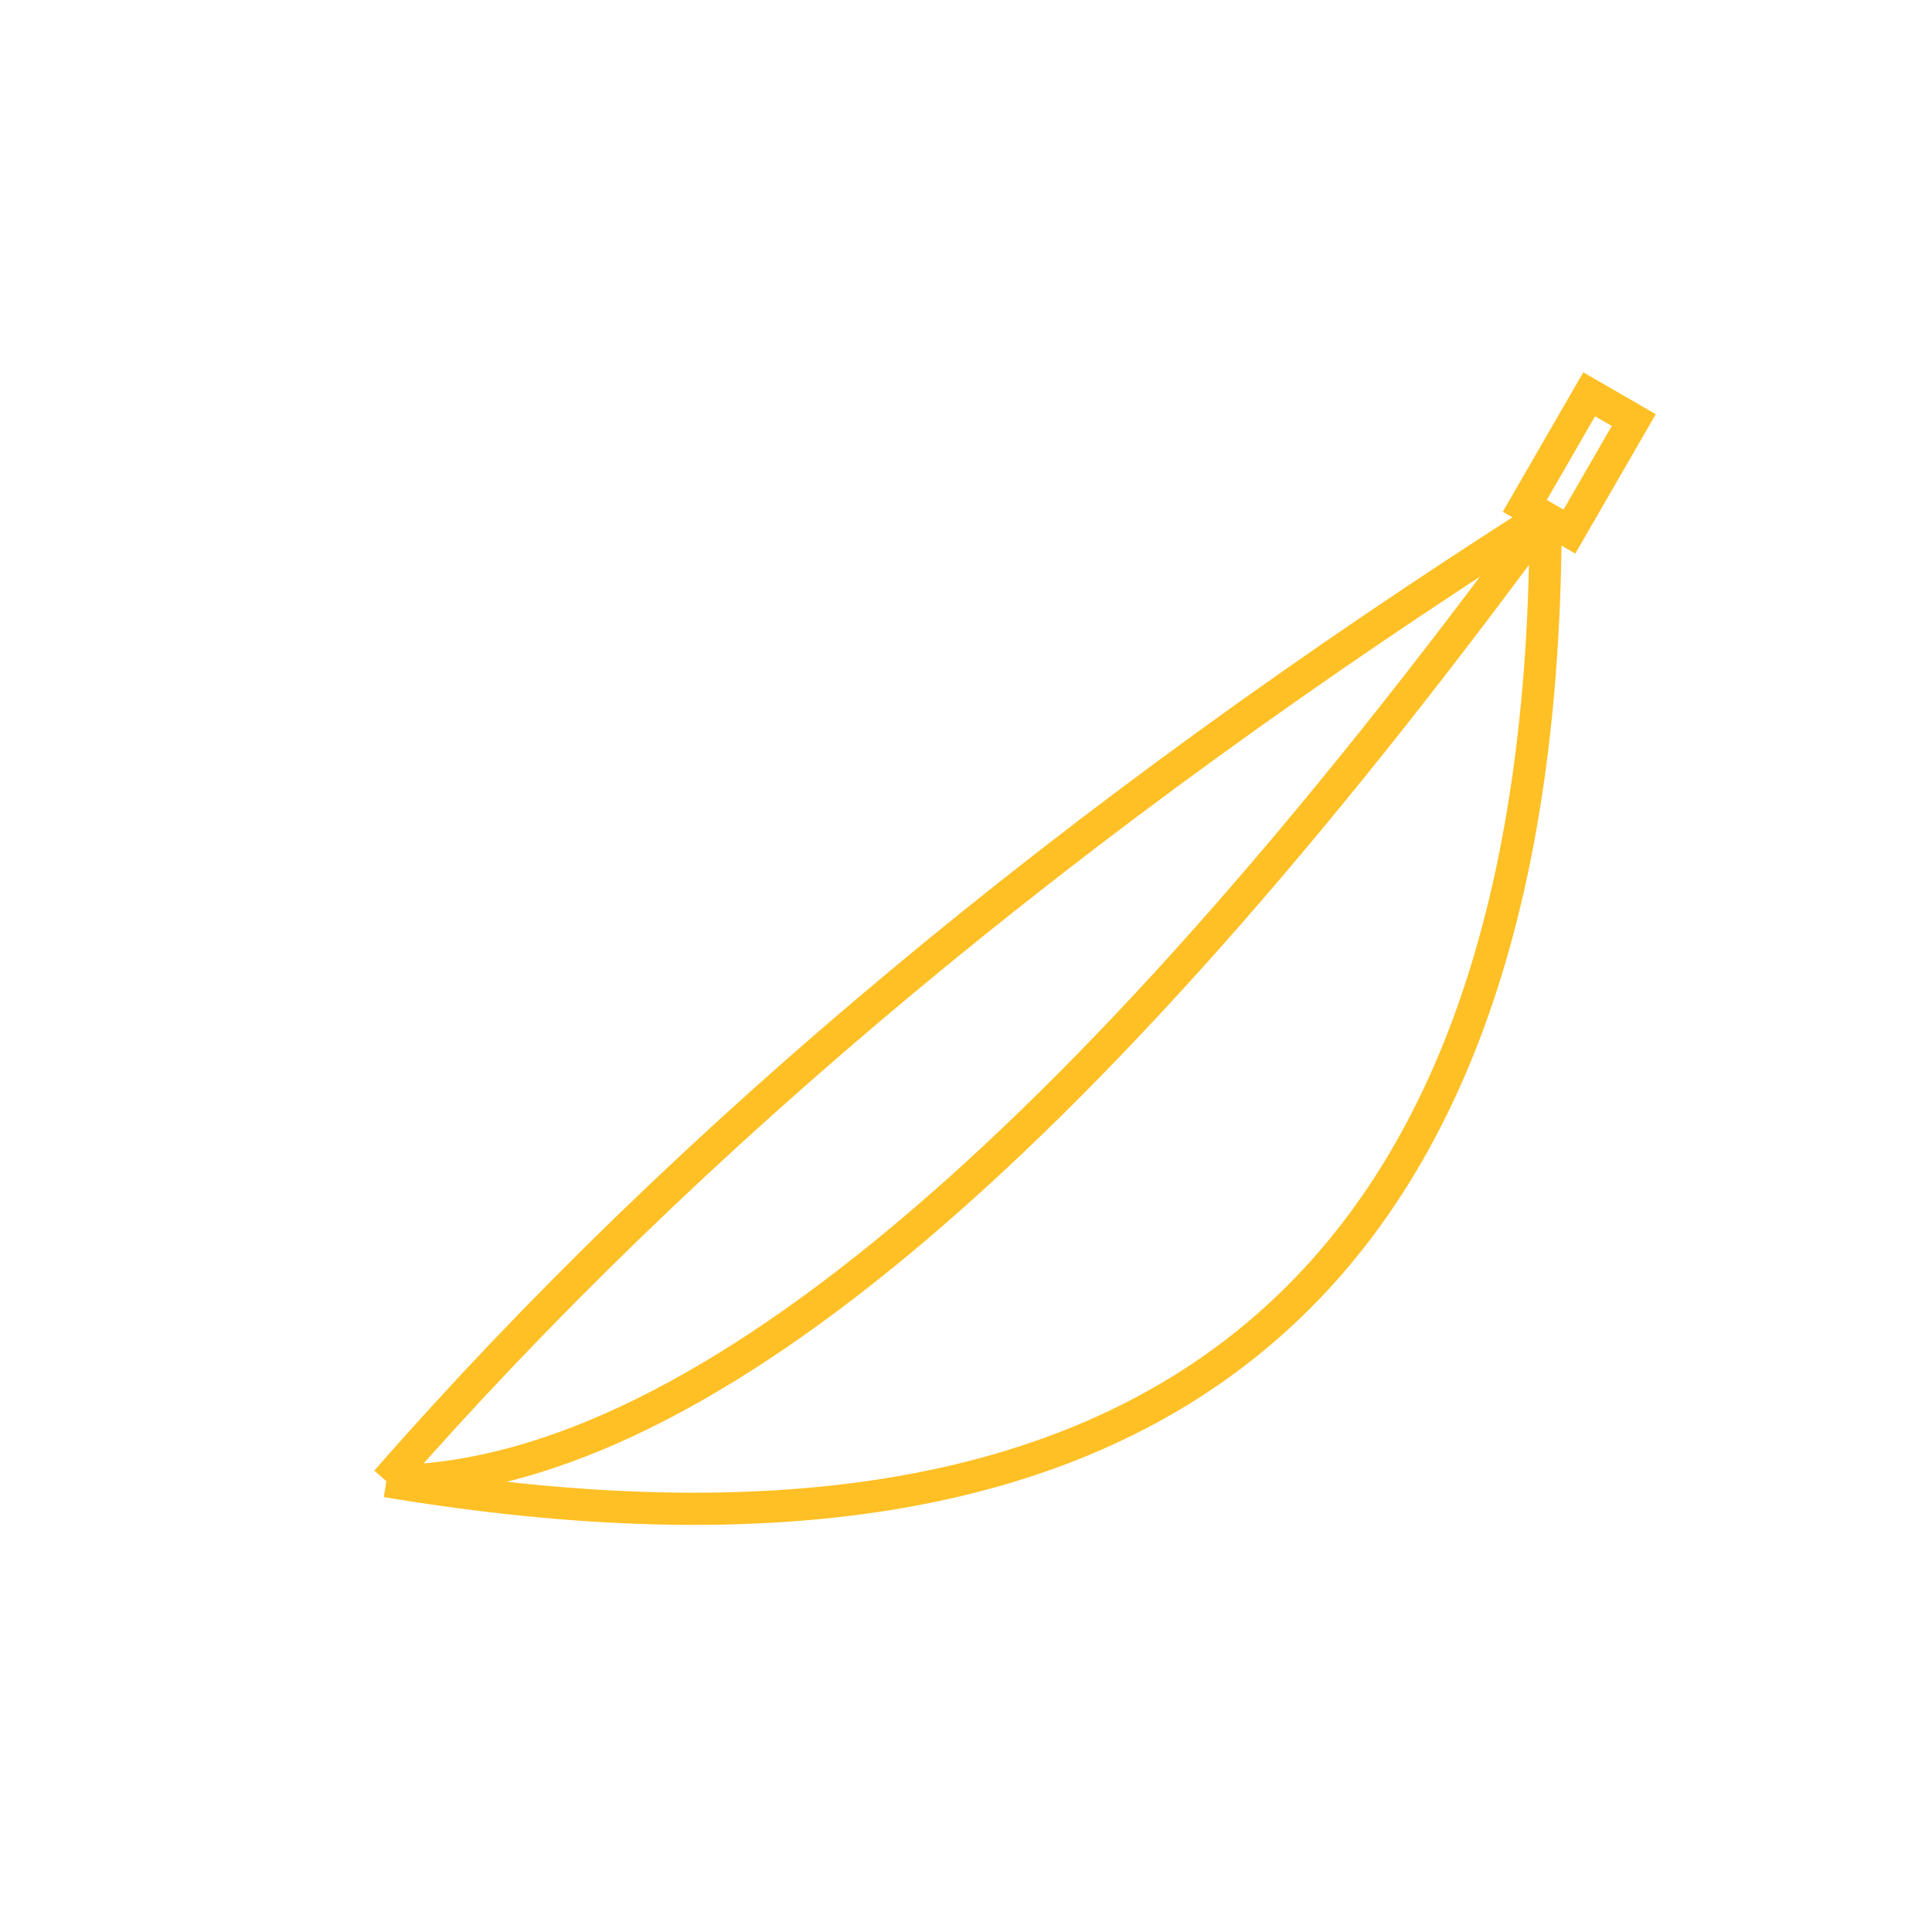 <?xml version="1.0" encoding="UTF-8"?>

<svg xmlns="http://www.w3.org/2000/svg" height="300" width="300">
    <a id="banana">
  
        
        <path d="M 60 230 q 180 30 180 -150" stroke=" rgb(255,192,037)"
        stroke-width="5" fill="none" />
        <path d="M 60 230 q 70 -80 180 -150" stroke=" rgb(255,192,037)"
        stroke-width="5" fill="none" />
        <path d="M 60 230 q 70 -0 180 -150" stroke=" rgb(255,192,037)"
        stroke-width="5" fill="none" />
        <rect x="227" y="-55" width="8" height="20" stroke="rgb(255,192,037)" stroke-width="5" fill="none" transform="rotate(30 20,40)" />
    </a>
</svg>
